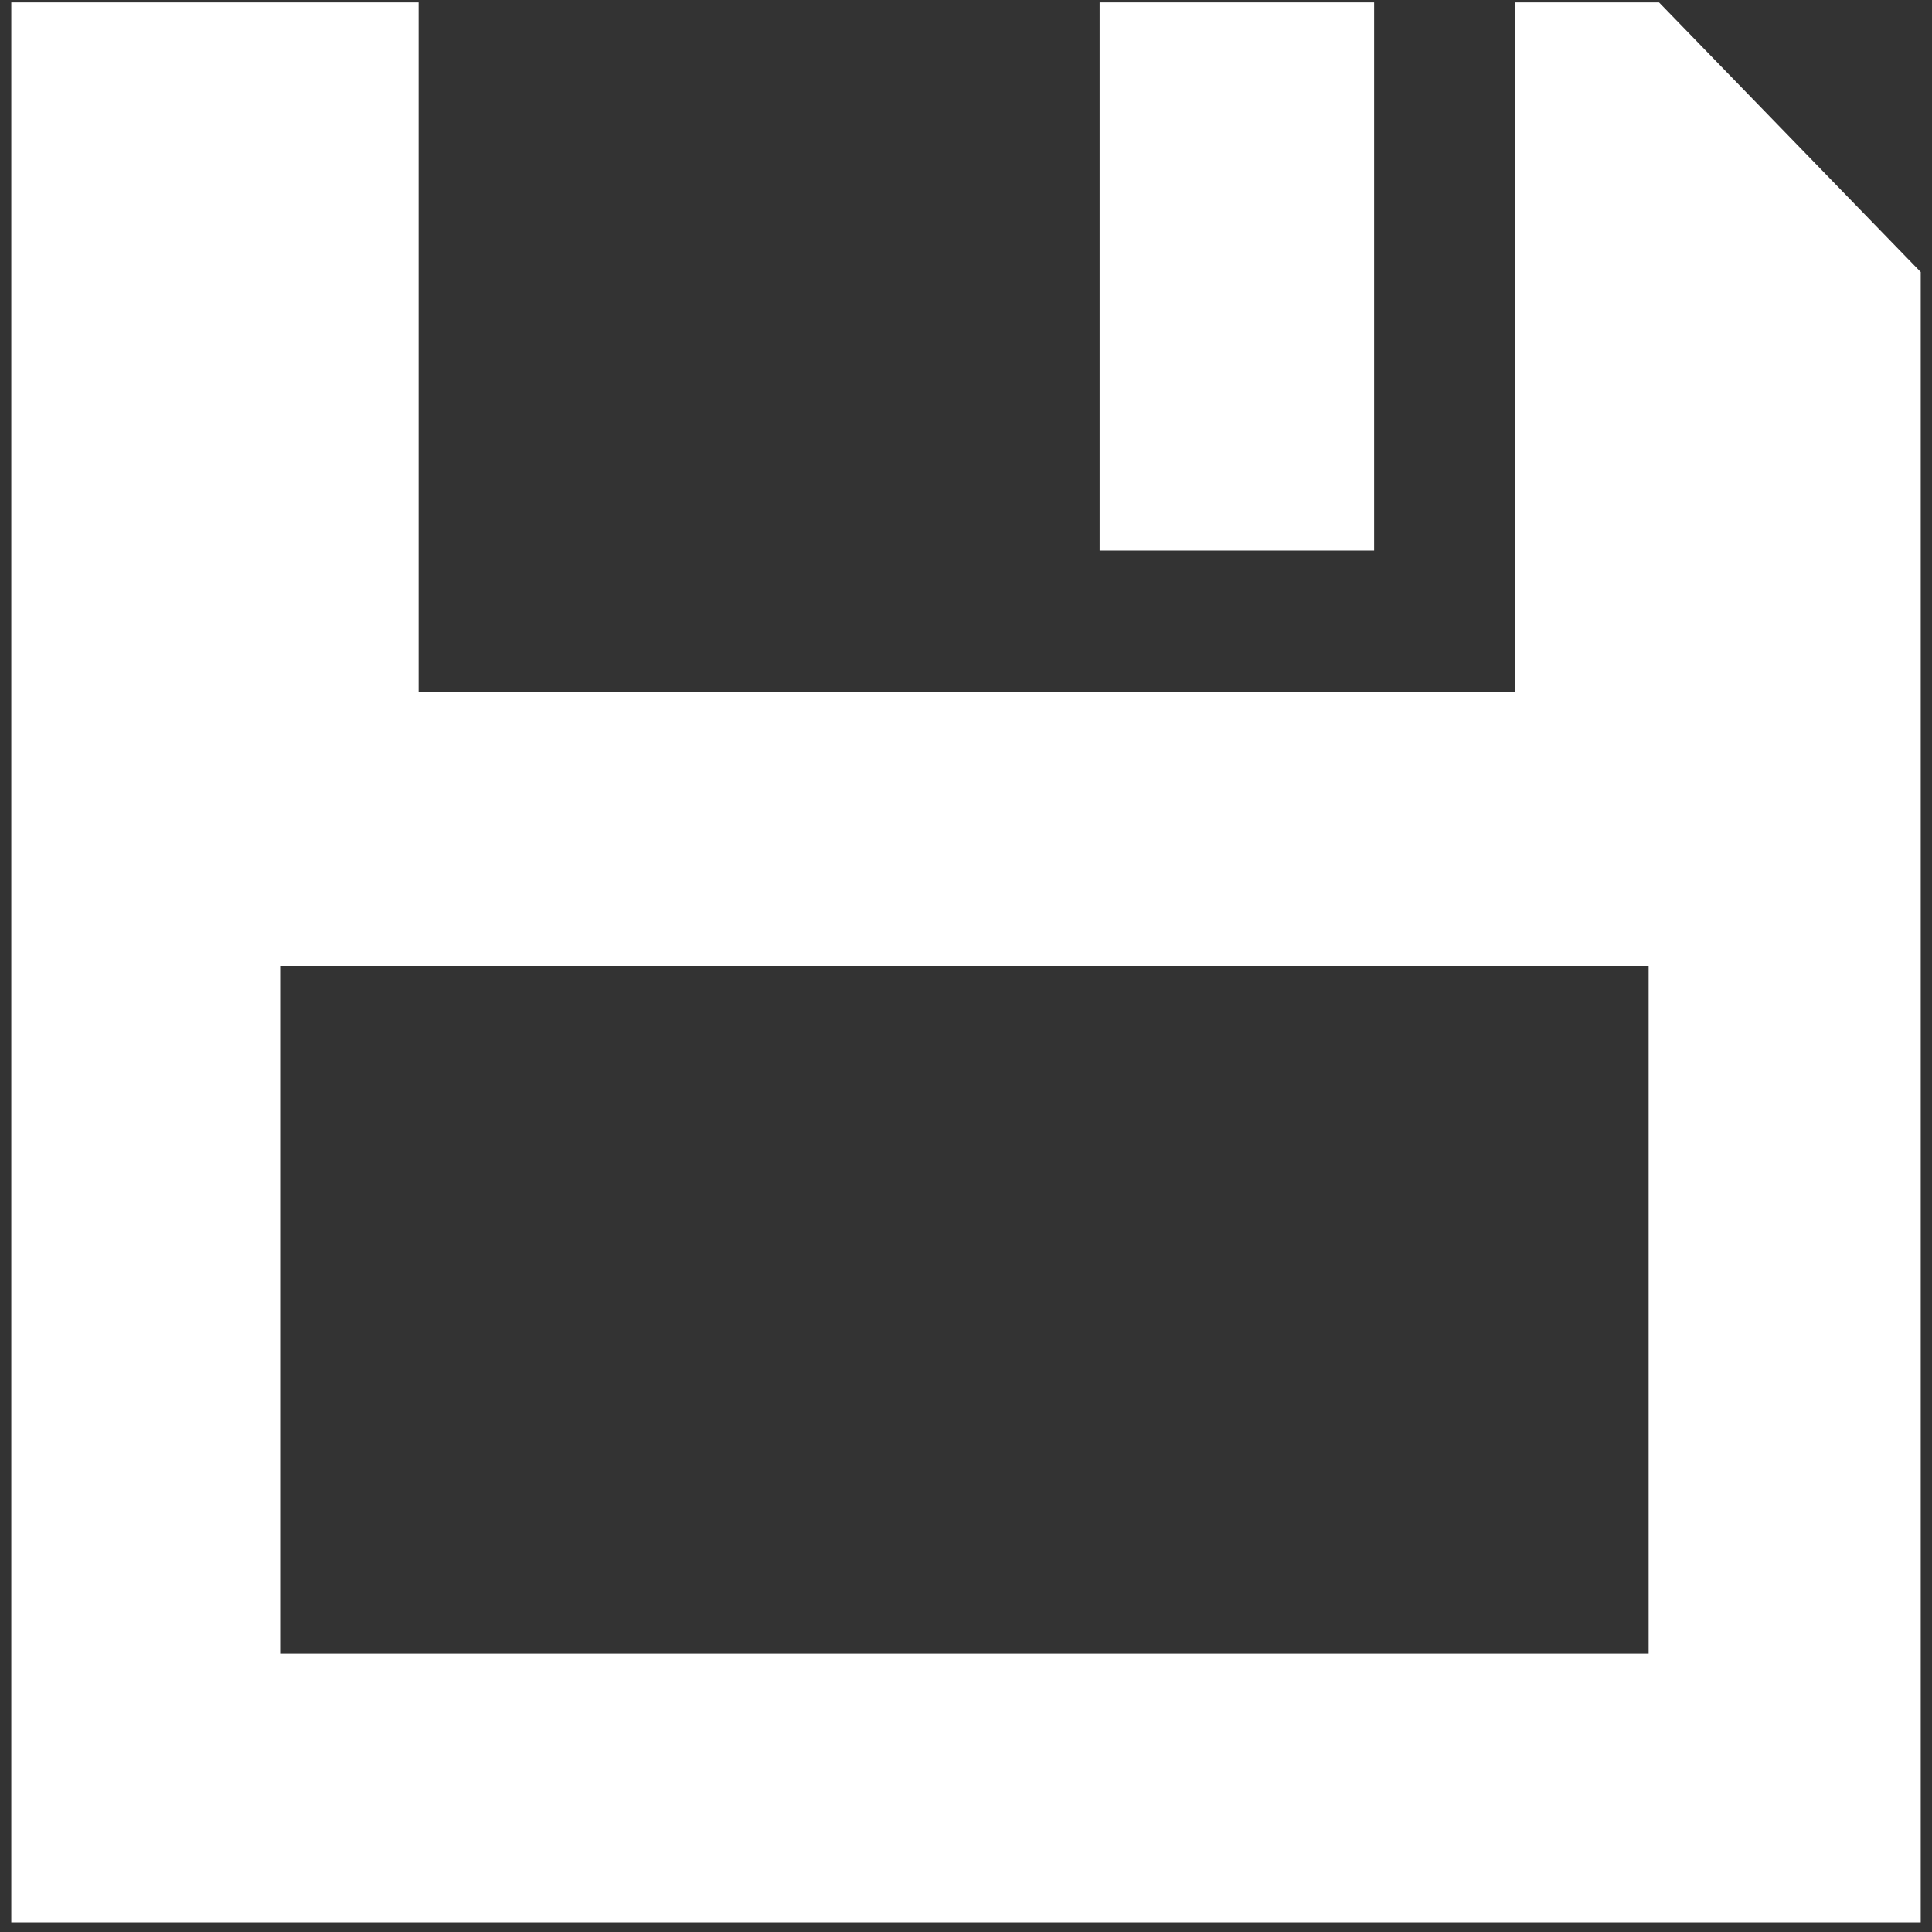<svg xmlns="http://www.w3.org/2000/svg" xmlns:xlink="http://www.w3.org/1999/xlink" viewBox="0 0 24 24"><rect x="0" y="0" width="24" height="24" fill="#333333" stroke="none"/><defs><style>.a{fill:none;}.b{clip-path:url(#a);}.c{fill:#fff;}</style><clipPath id="a"><rect class="a" x="0.14" y="0.03" width="23.72" height="23.97"/></clipPath></defs><title>guardar</title><g class="b"><path class="c" d="M20.58,0H18.82V8.6H5.2V0H0.14V23.88H23.88V3.4Zm-0.1,20.54h-17V12h17v8.57Zm0,0"/></g><rect class="c" x="13.66" y="0.03" width="3.41" height="6.81"/></svg>